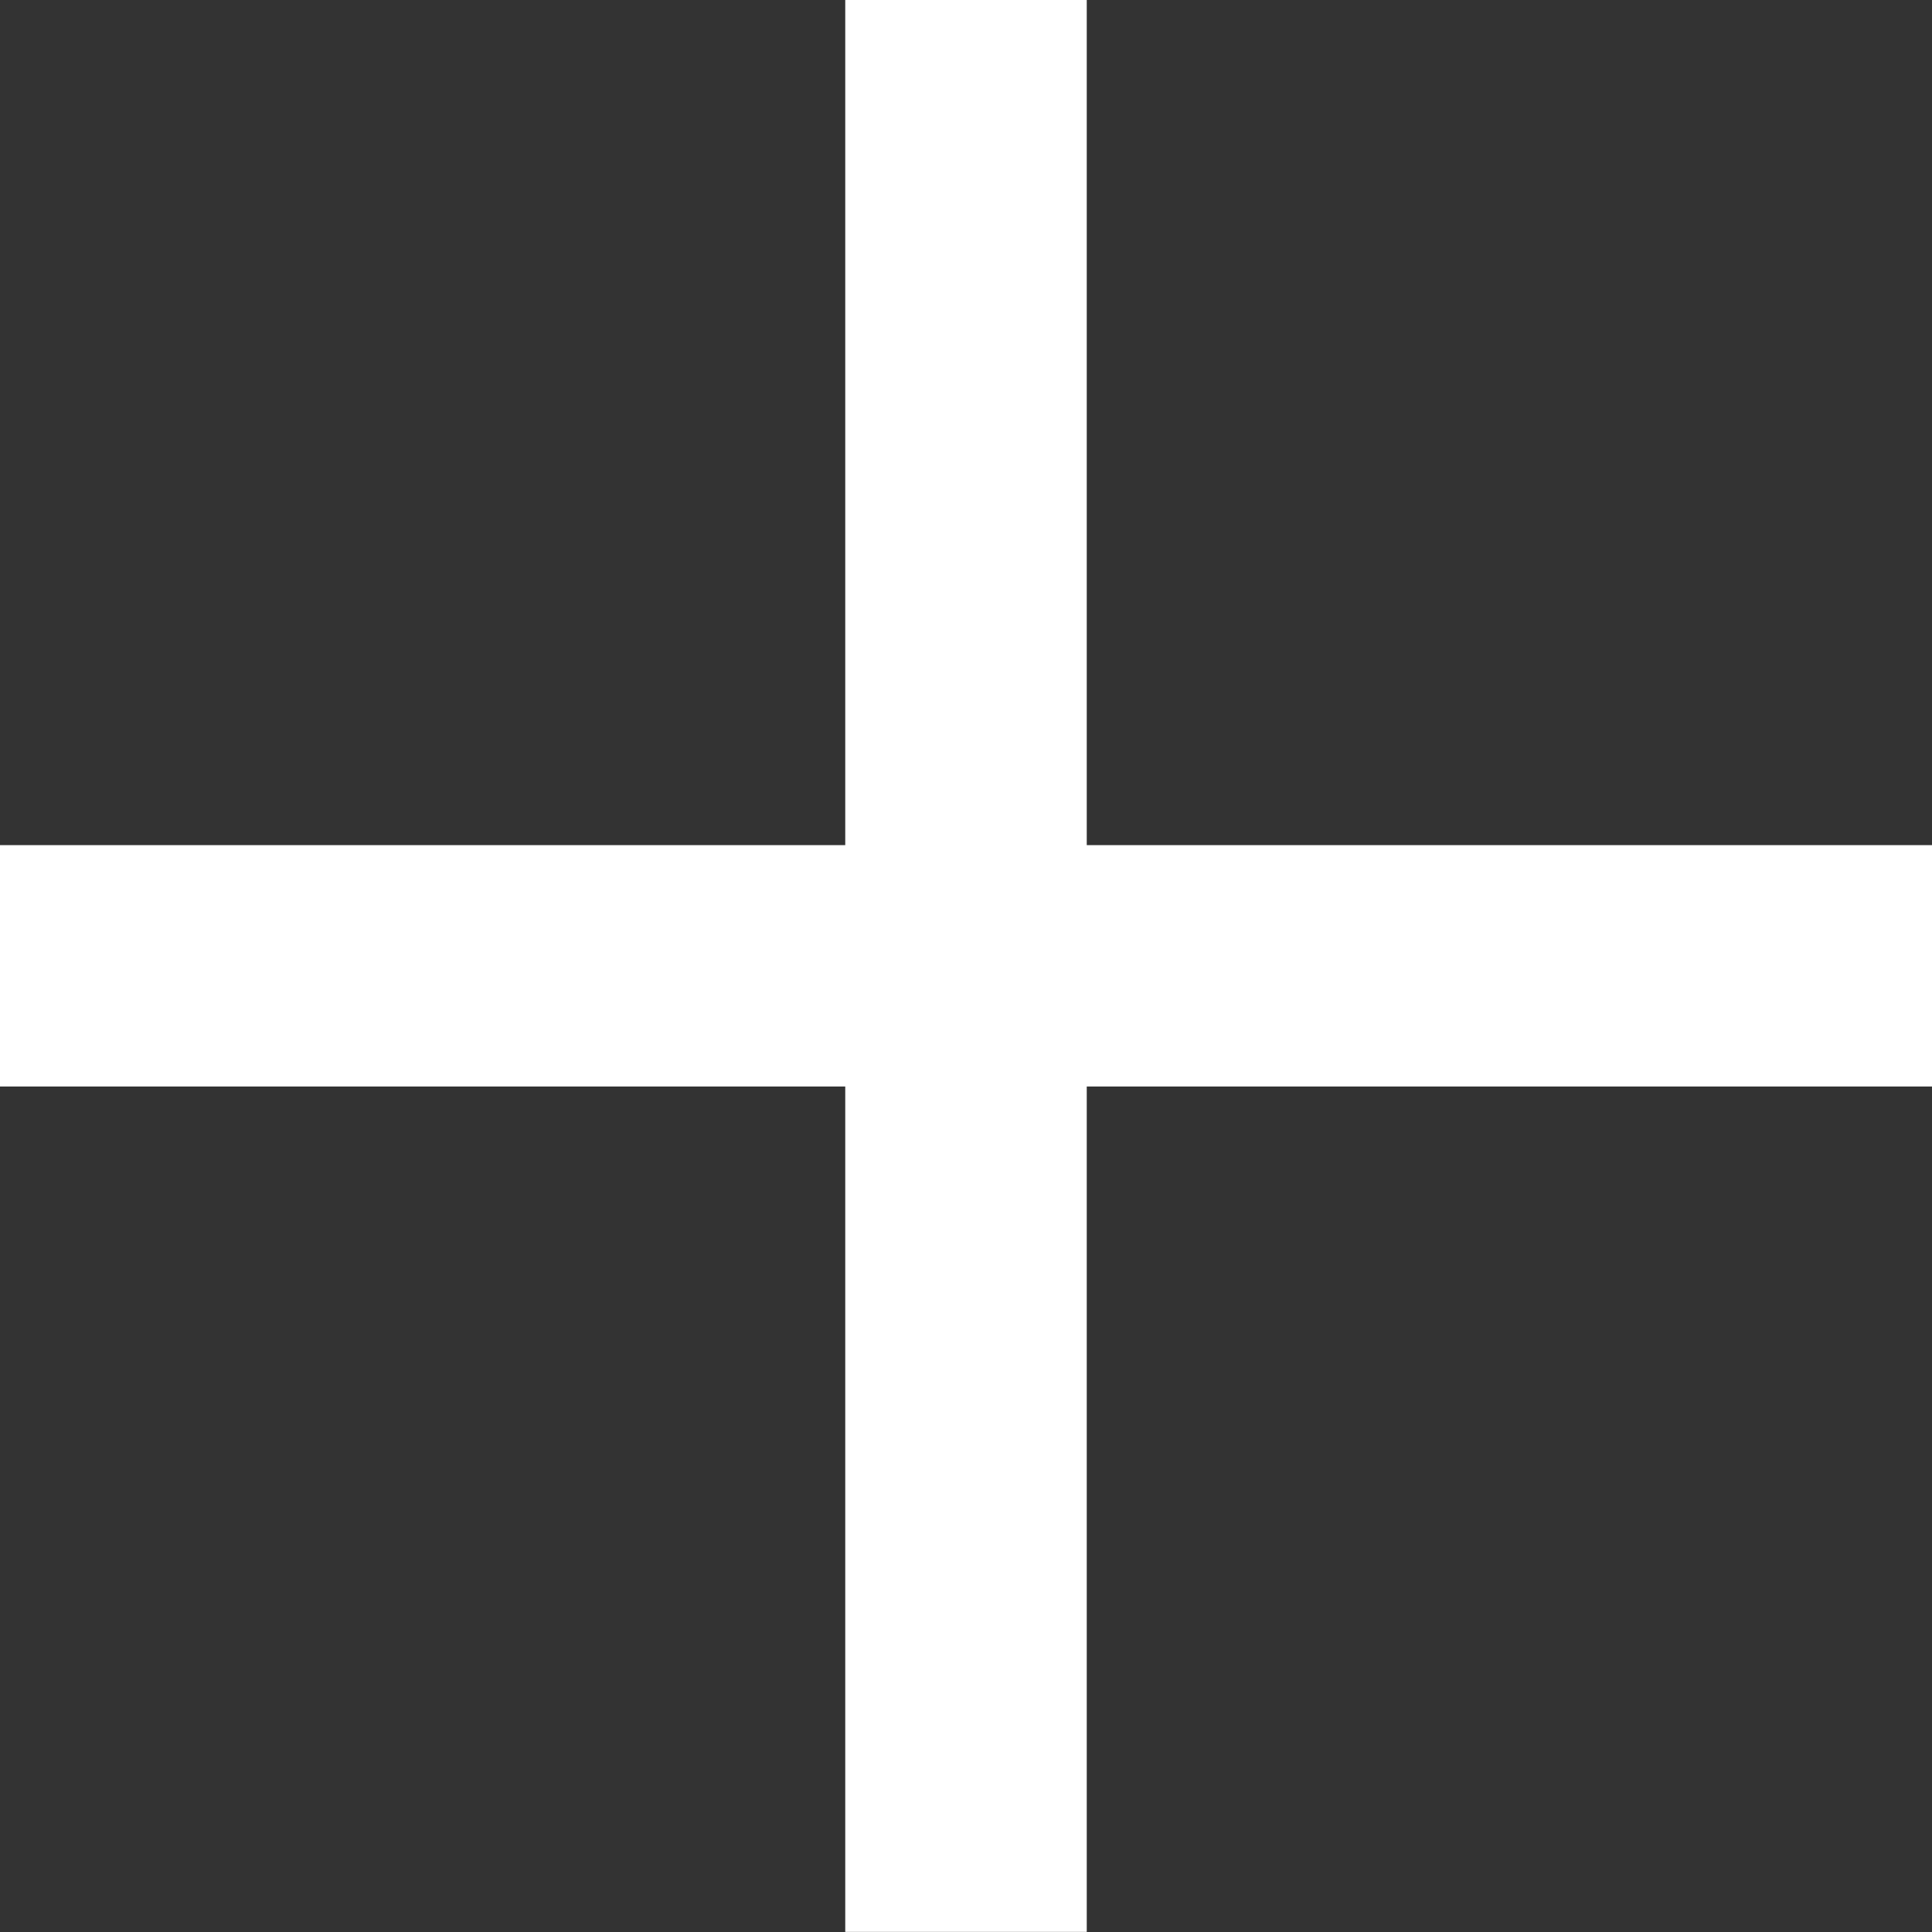 <svg xmlns="http://www.w3.org/2000/svg" preserveAspectRatio="xMidYMid" width="16" height="16" viewBox="0 0 16 16"><rect x="0" y="0" width="16" height="16" fill="#333333" stroke="none"/><defs><style>.cls-1{fill:#fff;fill-rule:evenodd}</style></defs><path d="M16 8.998H9v7.001H7V8.998H0V6.999h7V0h2v6.999h7v1.999z" class="cls-1"/></svg>